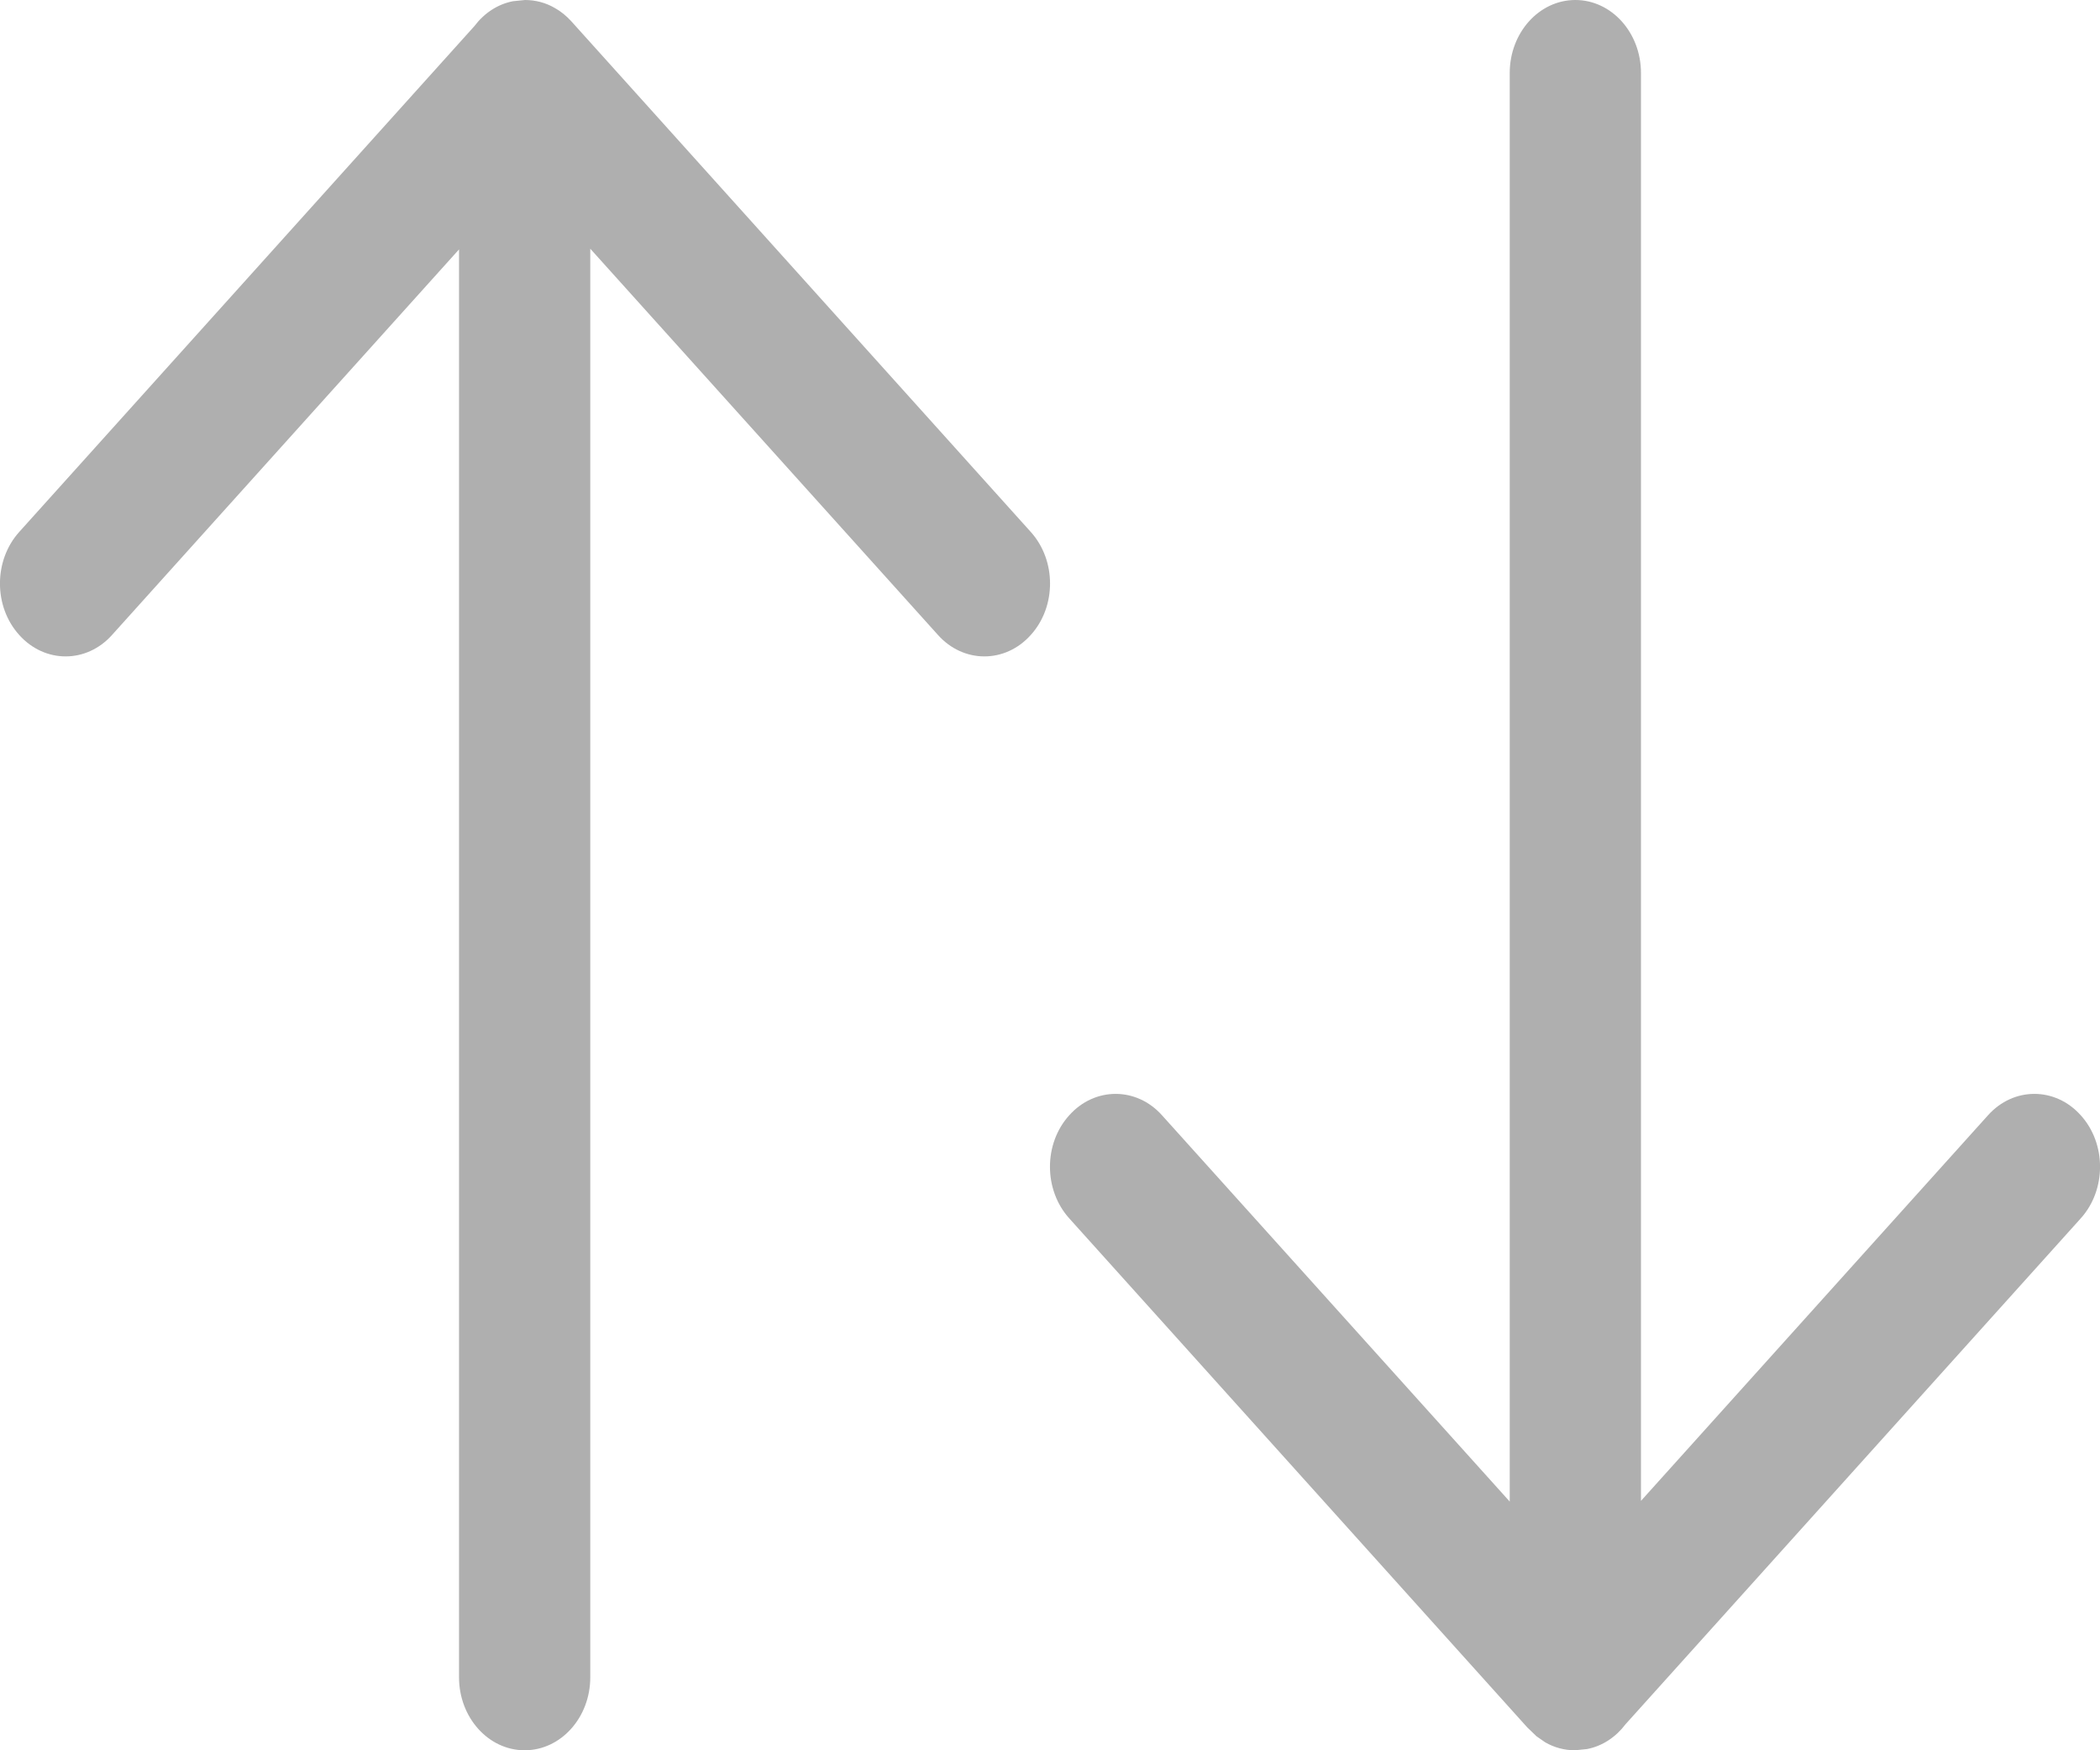 <svg width="12" height="10" viewBox="0 0 12 10" fill="none" xmlns="http://www.w3.org/2000/svg">
<path d="M3 0C3.059 0 3.118 0.015 3.171 0.046C3.205 0.065 3.237 0.091 3.265 0.122L5.89 3.039C6.037 3.202 6.037 3.466 5.89 3.628C5.744 3.791 5.506 3.791 5.36 3.628L3.373 1.421V9.583C3.373 9.813 3.205 10 2.998 10C2.791 10 2.623 9.813 2.623 9.583V1.425L0.64 3.628C0.494 3.791 0.256 3.791 0.11 3.628C-0.037 3.466 -0.037 3.202 0.11 3.039L2.711 0.149C2.766 0.076 2.843 0.024 2.931 0.007L3 0ZM9.002 0C9.209 0 9.377 0.187 9.377 0.417V8.575L11.36 6.372C11.506 6.209 11.744 6.209 11.89 6.372C12.037 6.534 12.037 6.798 11.89 6.961L9.289 9.851C9.234 9.924 9.157 9.976 9.069 9.993L9 10C8.941 10 8.882 9.985 8.829 9.954L8.78 9.92L8.727 9.869L6.11 6.961C5.963 6.798 5.963 6.534 6.11 6.372C6.256 6.209 6.494 6.209 6.64 6.372L8.627 8.579V0.417C8.627 0.187 8.795 0 9.002 0V0Z" fill="#AFAFAF"/>
</svg>
